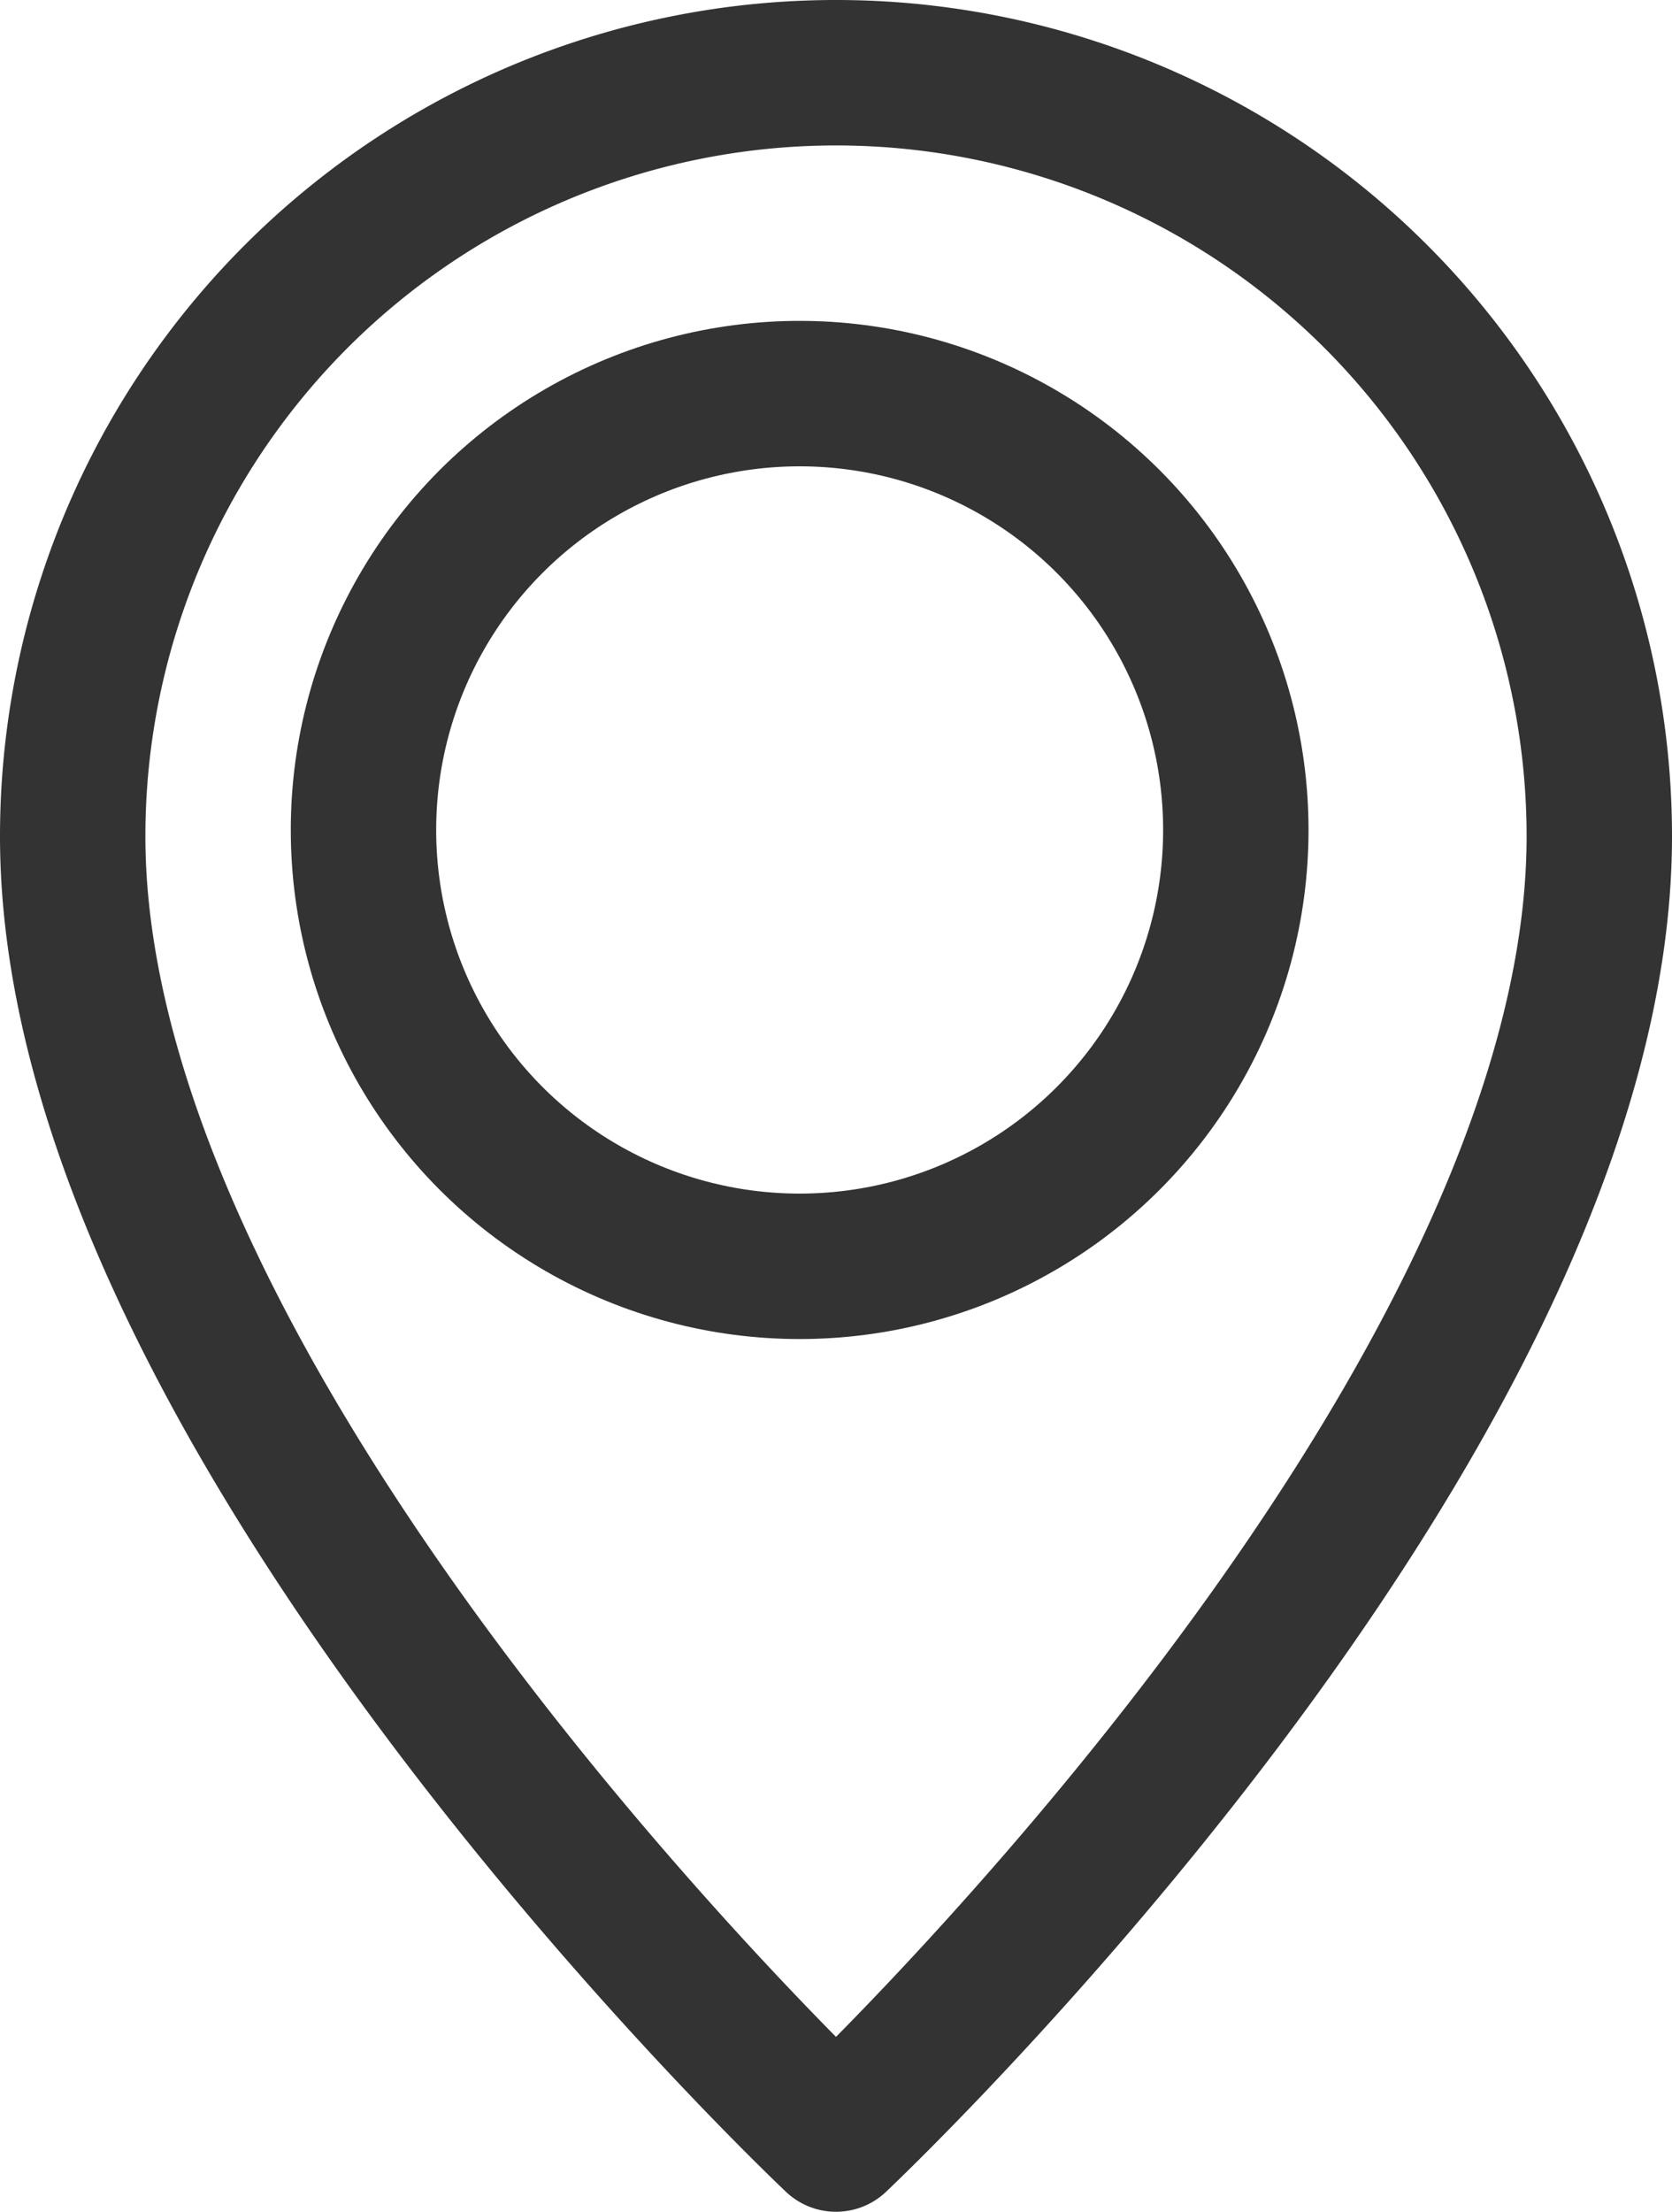 <svg xmlns="http://www.w3.org/2000/svg" width="11.5" height="15.206" viewBox="0 0 11.5 15.206">
  <g id="map_location_pin_geolocation_4_" data-name="map; location; pin; geolocation (4)" transform="translate(-3)">
    <path id="Path_246" data-name="Path 246" d="M14,5.75c0,4.015-5.25,8.956-5.25,8.956S3.5,9.764,3.5,5.75a5.25,5.25,0,0,1,10.5,0Z" fill="none" stroke="#333" stroke-linecap="round" stroke-linejoin="round" stroke-width="1"/>
    <circle id="Ellipse_67" data-name="Ellipse 67" cx="3" cy="3" r="3" transform="translate(5.5 2.706)" fill="none" stroke="#333" stroke-linecap="round" stroke-linejoin="round" stroke-width="1"/>
  </g>
</svg>
